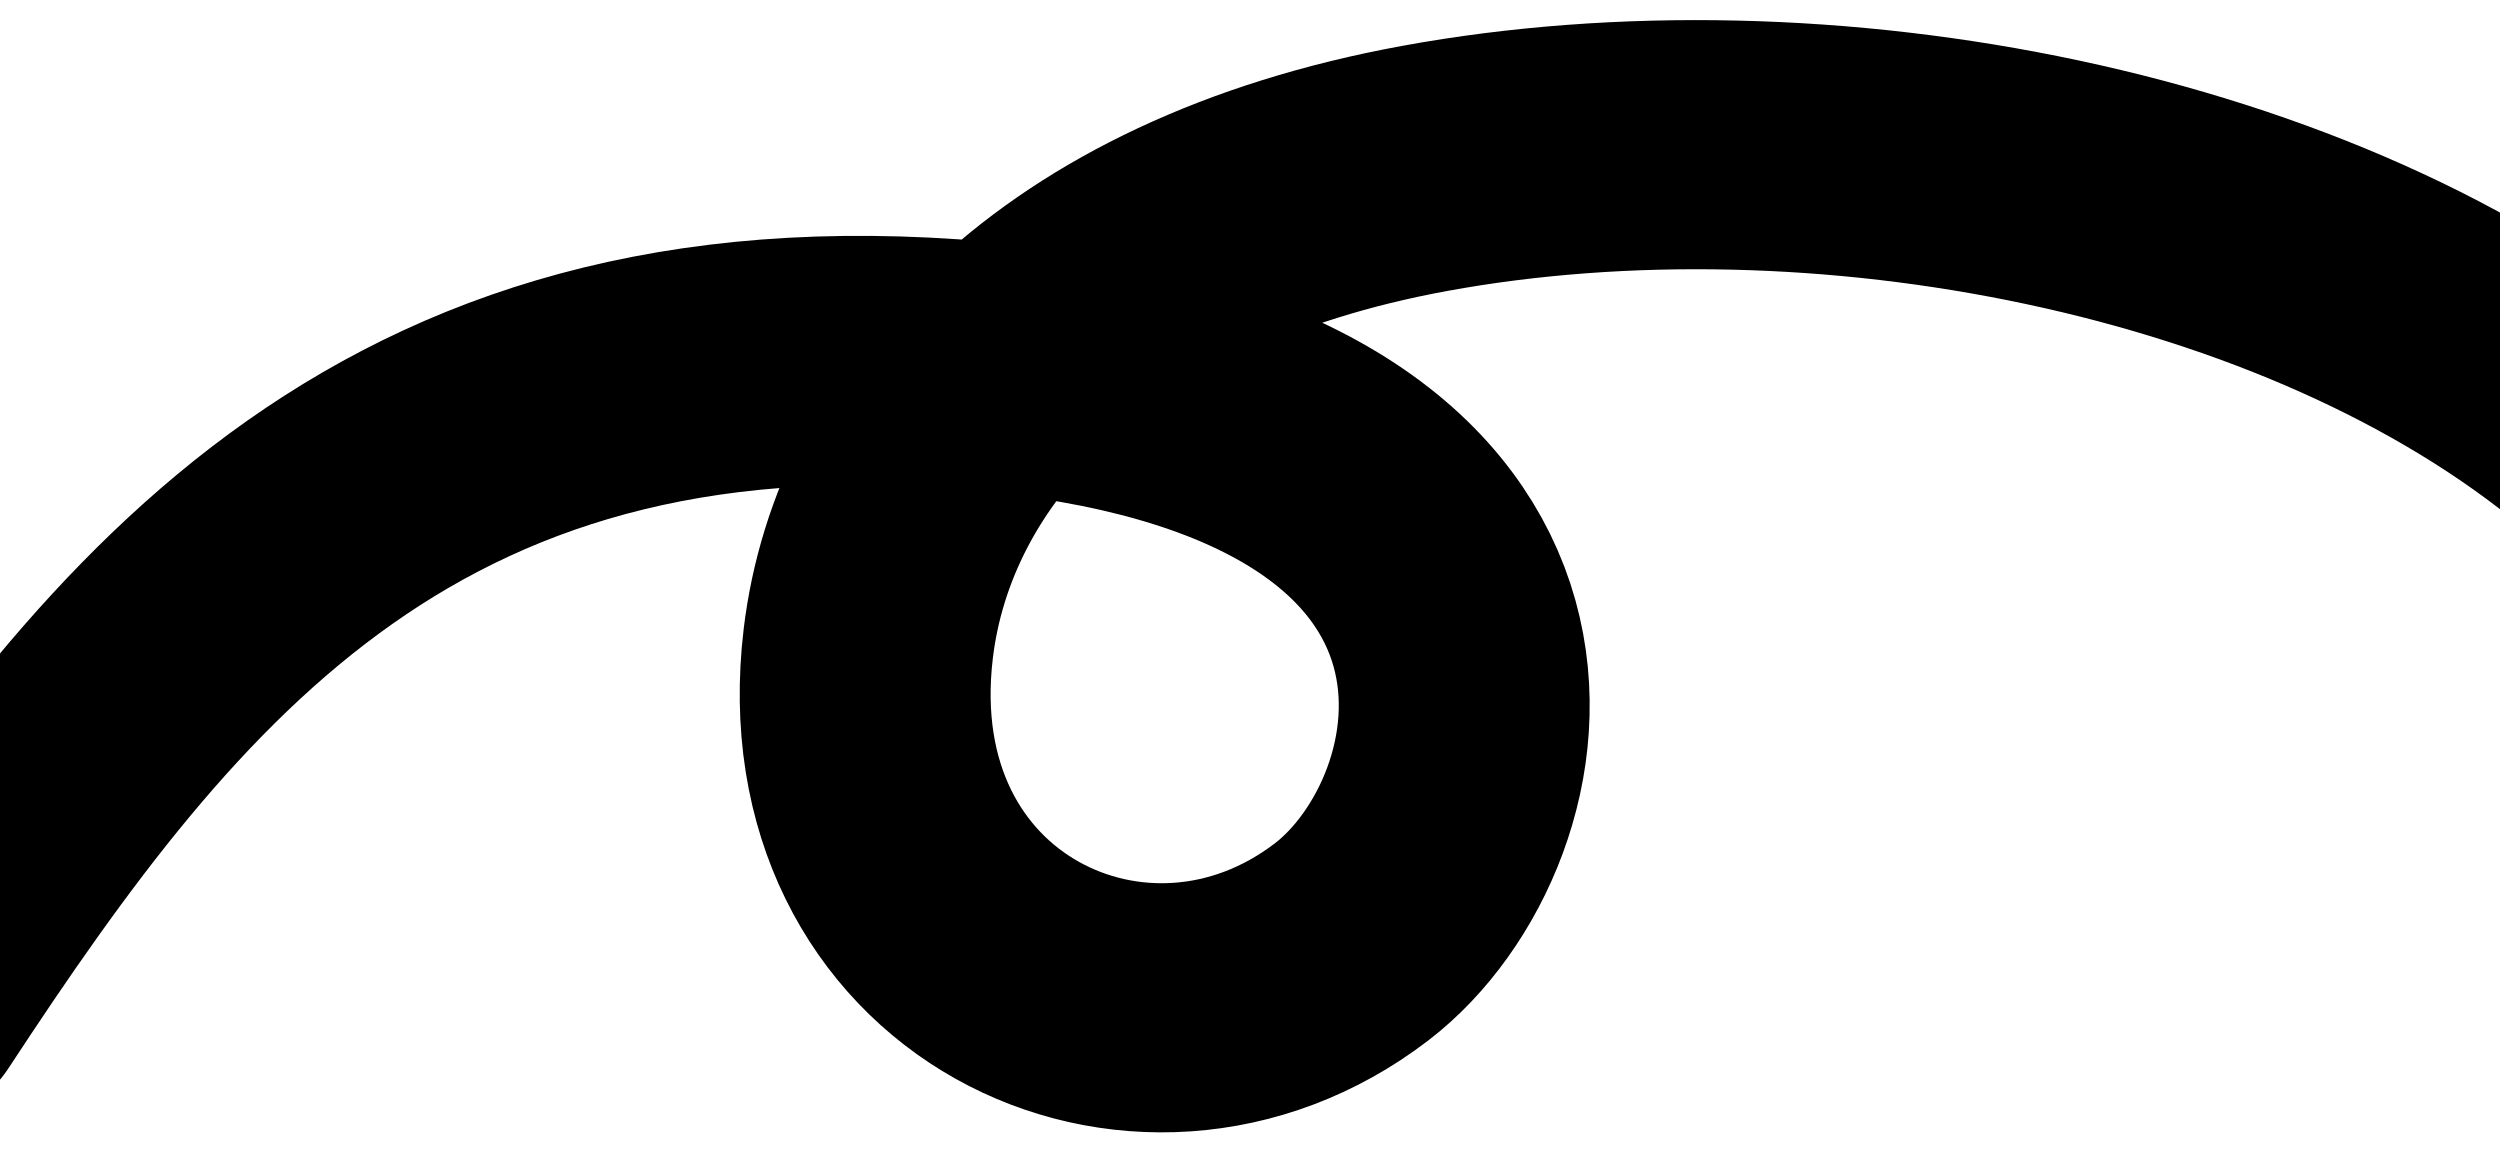 <?xml version="1.0" encoding="UTF-8" standalone="no"?>
<!DOCTYPE svg PUBLIC "-//W3C//DTD SVG 1.1//EN" "http://www.w3.org/Graphics/SVG/1.1/DTD/svg11.dtd">
<svg width="100%" height="100%" viewBox="0 0 1500 700" version="1.1" xmlns="http://www.w3.org/2000/svg" xmlns:xlink="http://www.w3.org/1999/xlink" xml:space="preserve" xmlns:serif="http://www.serif.com/" style="fill-rule:evenodd;clip-rule:evenodd;stroke-linecap:round;stroke-linejoin:round;stroke-miterlimit:1.5;">
    <g transform="matrix(1.281,0,0,1.272,99.927,-13.568)">
        <path d="M-123.273,482.486C-10.091,308.7 111.781,154.368 392.682,184.456C664.319,213.551 628.413,398.346 555.04,454.964C456.697,530.849 311.116,461.62 328.676,314.205C340.384,215.91 423.124,120.76 589.385,90.092C773.851,56.066 1005.43,100.315 1141.25,214.337" style="fill:none;stroke:black;stroke-width:117.52px;"/>
    </g>
</svg>
